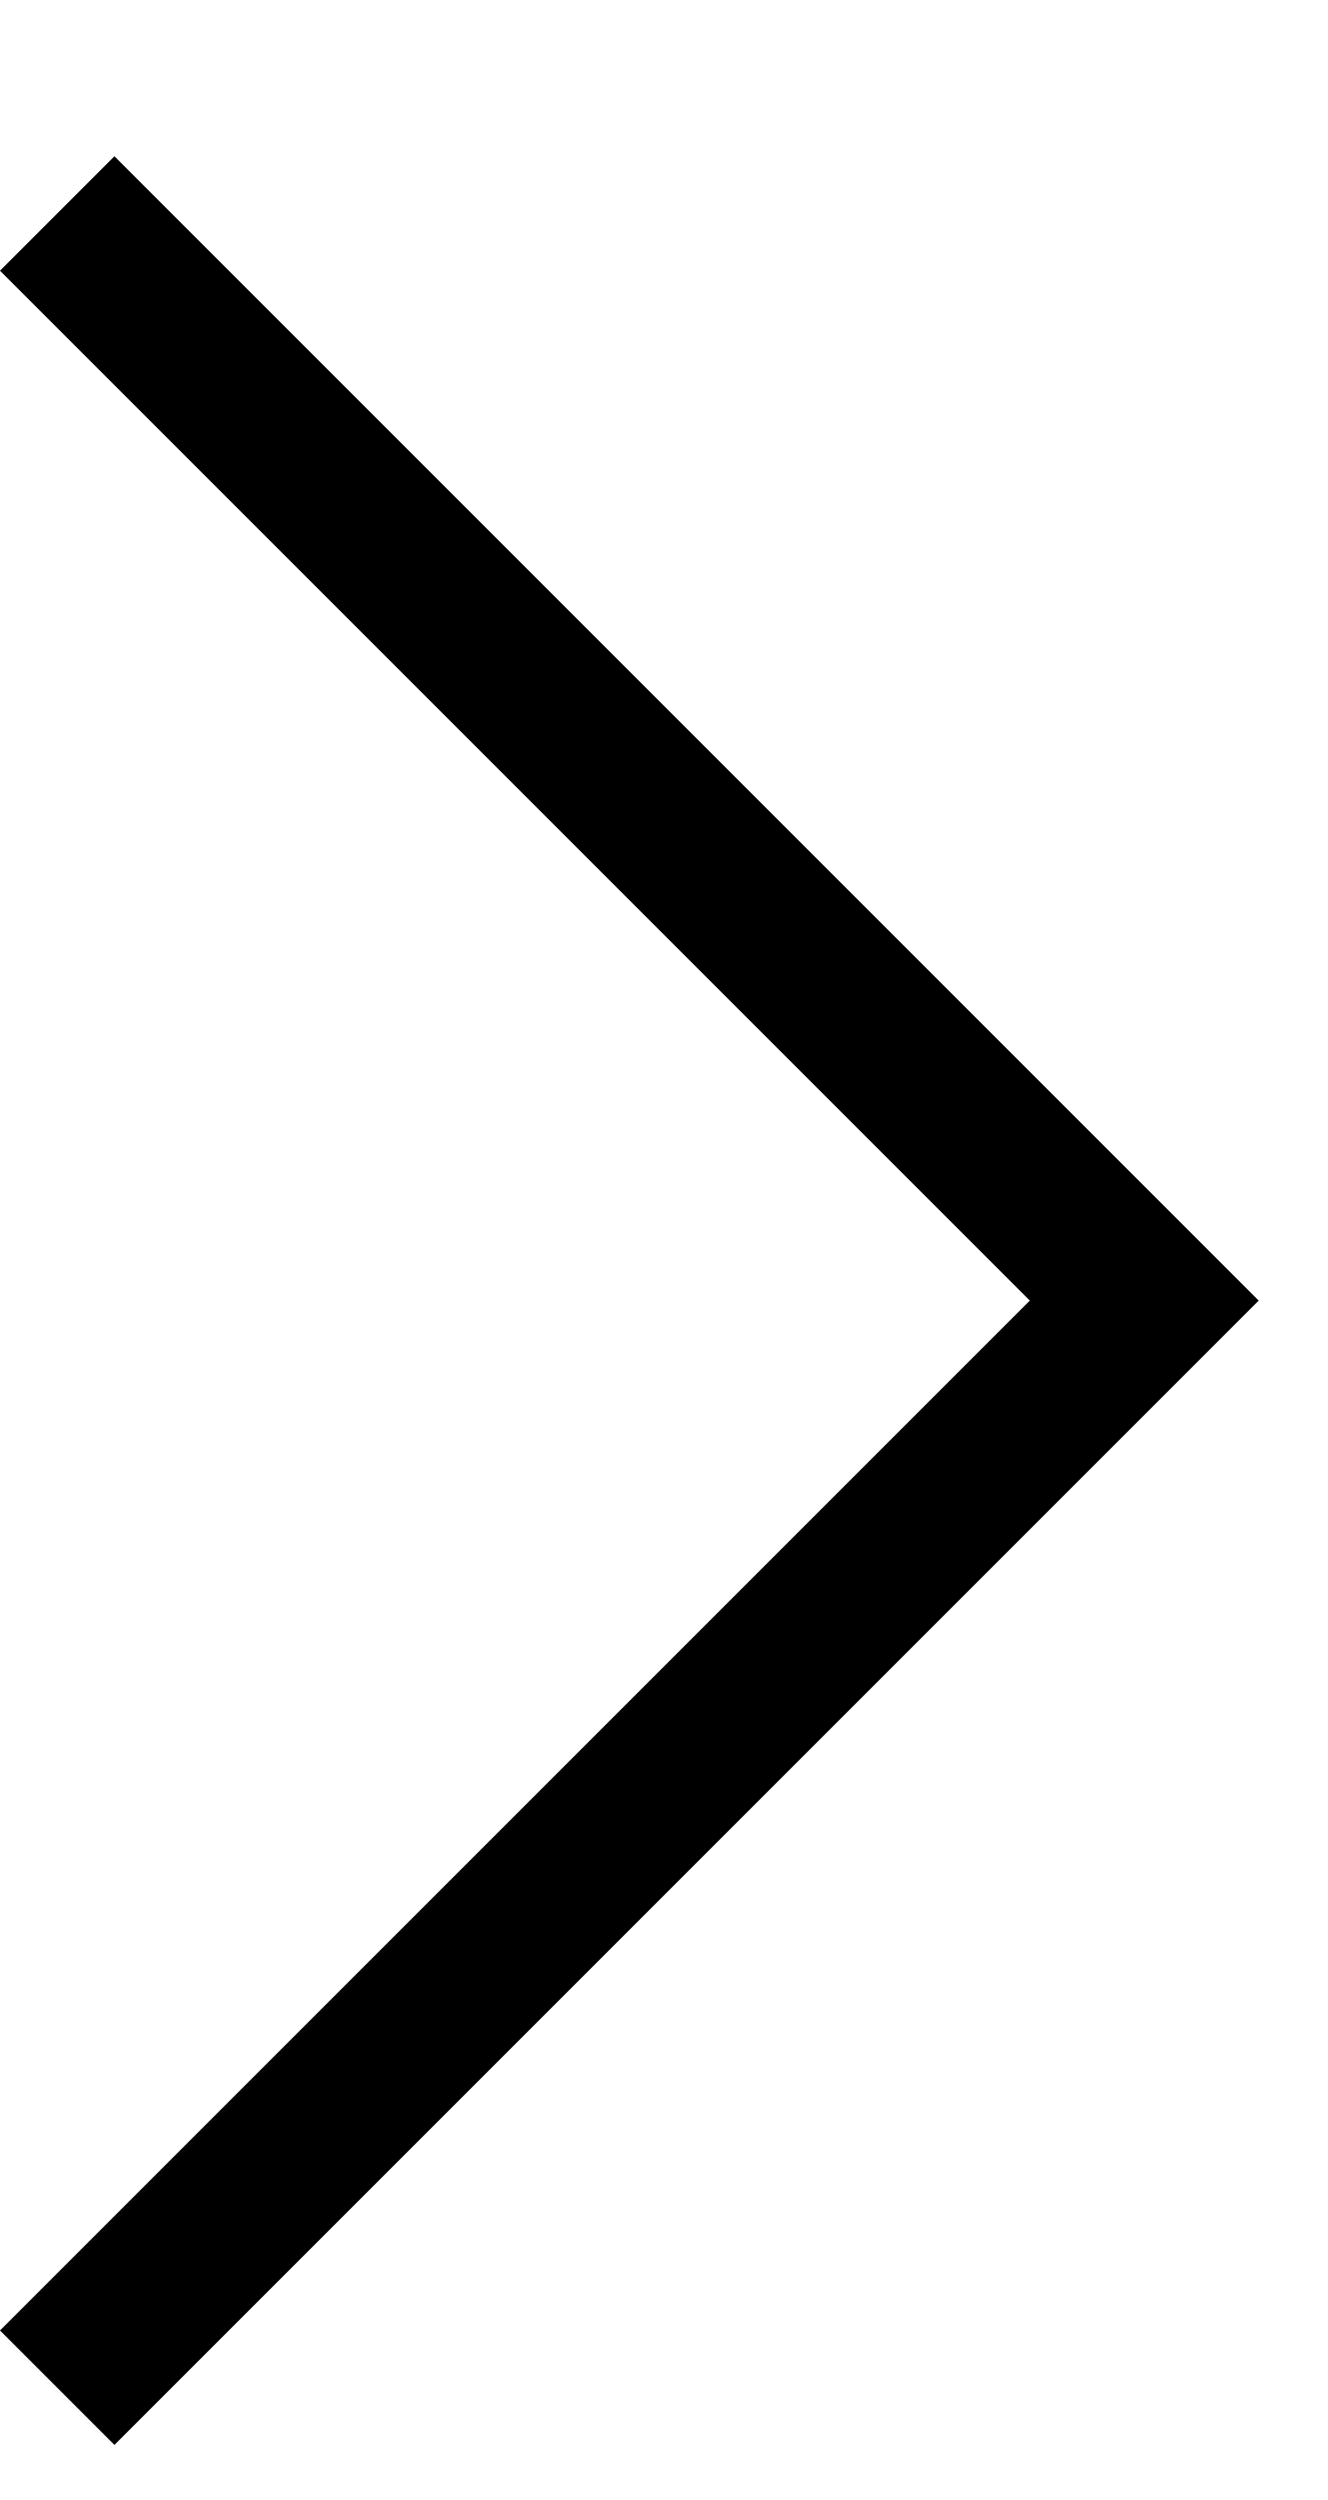 <svg width="17" height="32" viewBox="0 0 17 32" fill="none" xmlns="http://www.w3.org/2000/svg">
<g filter="url(#filter0_d_0_17317)">
<path fill-rule="evenodd" clip-rule="evenodd" d="M1.465 29.296L0 27.831L13.183 14.648L0 1.465L1.465 0L16.113 14.648L1.465 29.296Z" fill="black"/>
</g>
<defs>
<filter id="filter0_d_0_17317" x="0" y="0" width="16.113" height="31.297" filterUnits="userSpaceOnUse" color-interpolation-filters="sRGB">
<feFlood flood-opacity="0" result="BackgroundImageFix"/>
<feColorMatrix in="SourceAlpha" type="matrix" values="0 0 0 0 0 0 0 0 0 0 0 0 0 0 0 0 0 0 127 0" result="hardAlpha"/>
<feOffset dy="2"/>
<feColorMatrix type="matrix" values="0 0 0 0 1 0 0 0 0 1 0 0 0 0 1 0 0 0 1 0"/>
<feBlend mode="normal" in2="BackgroundImageFix" result="effect1_dropShadow_0_17317"/>
<feBlend mode="normal" in="SourceGraphic" in2="effect1_dropShadow_0_17317" result="shape"/>
</filter>
</defs>
</svg>
